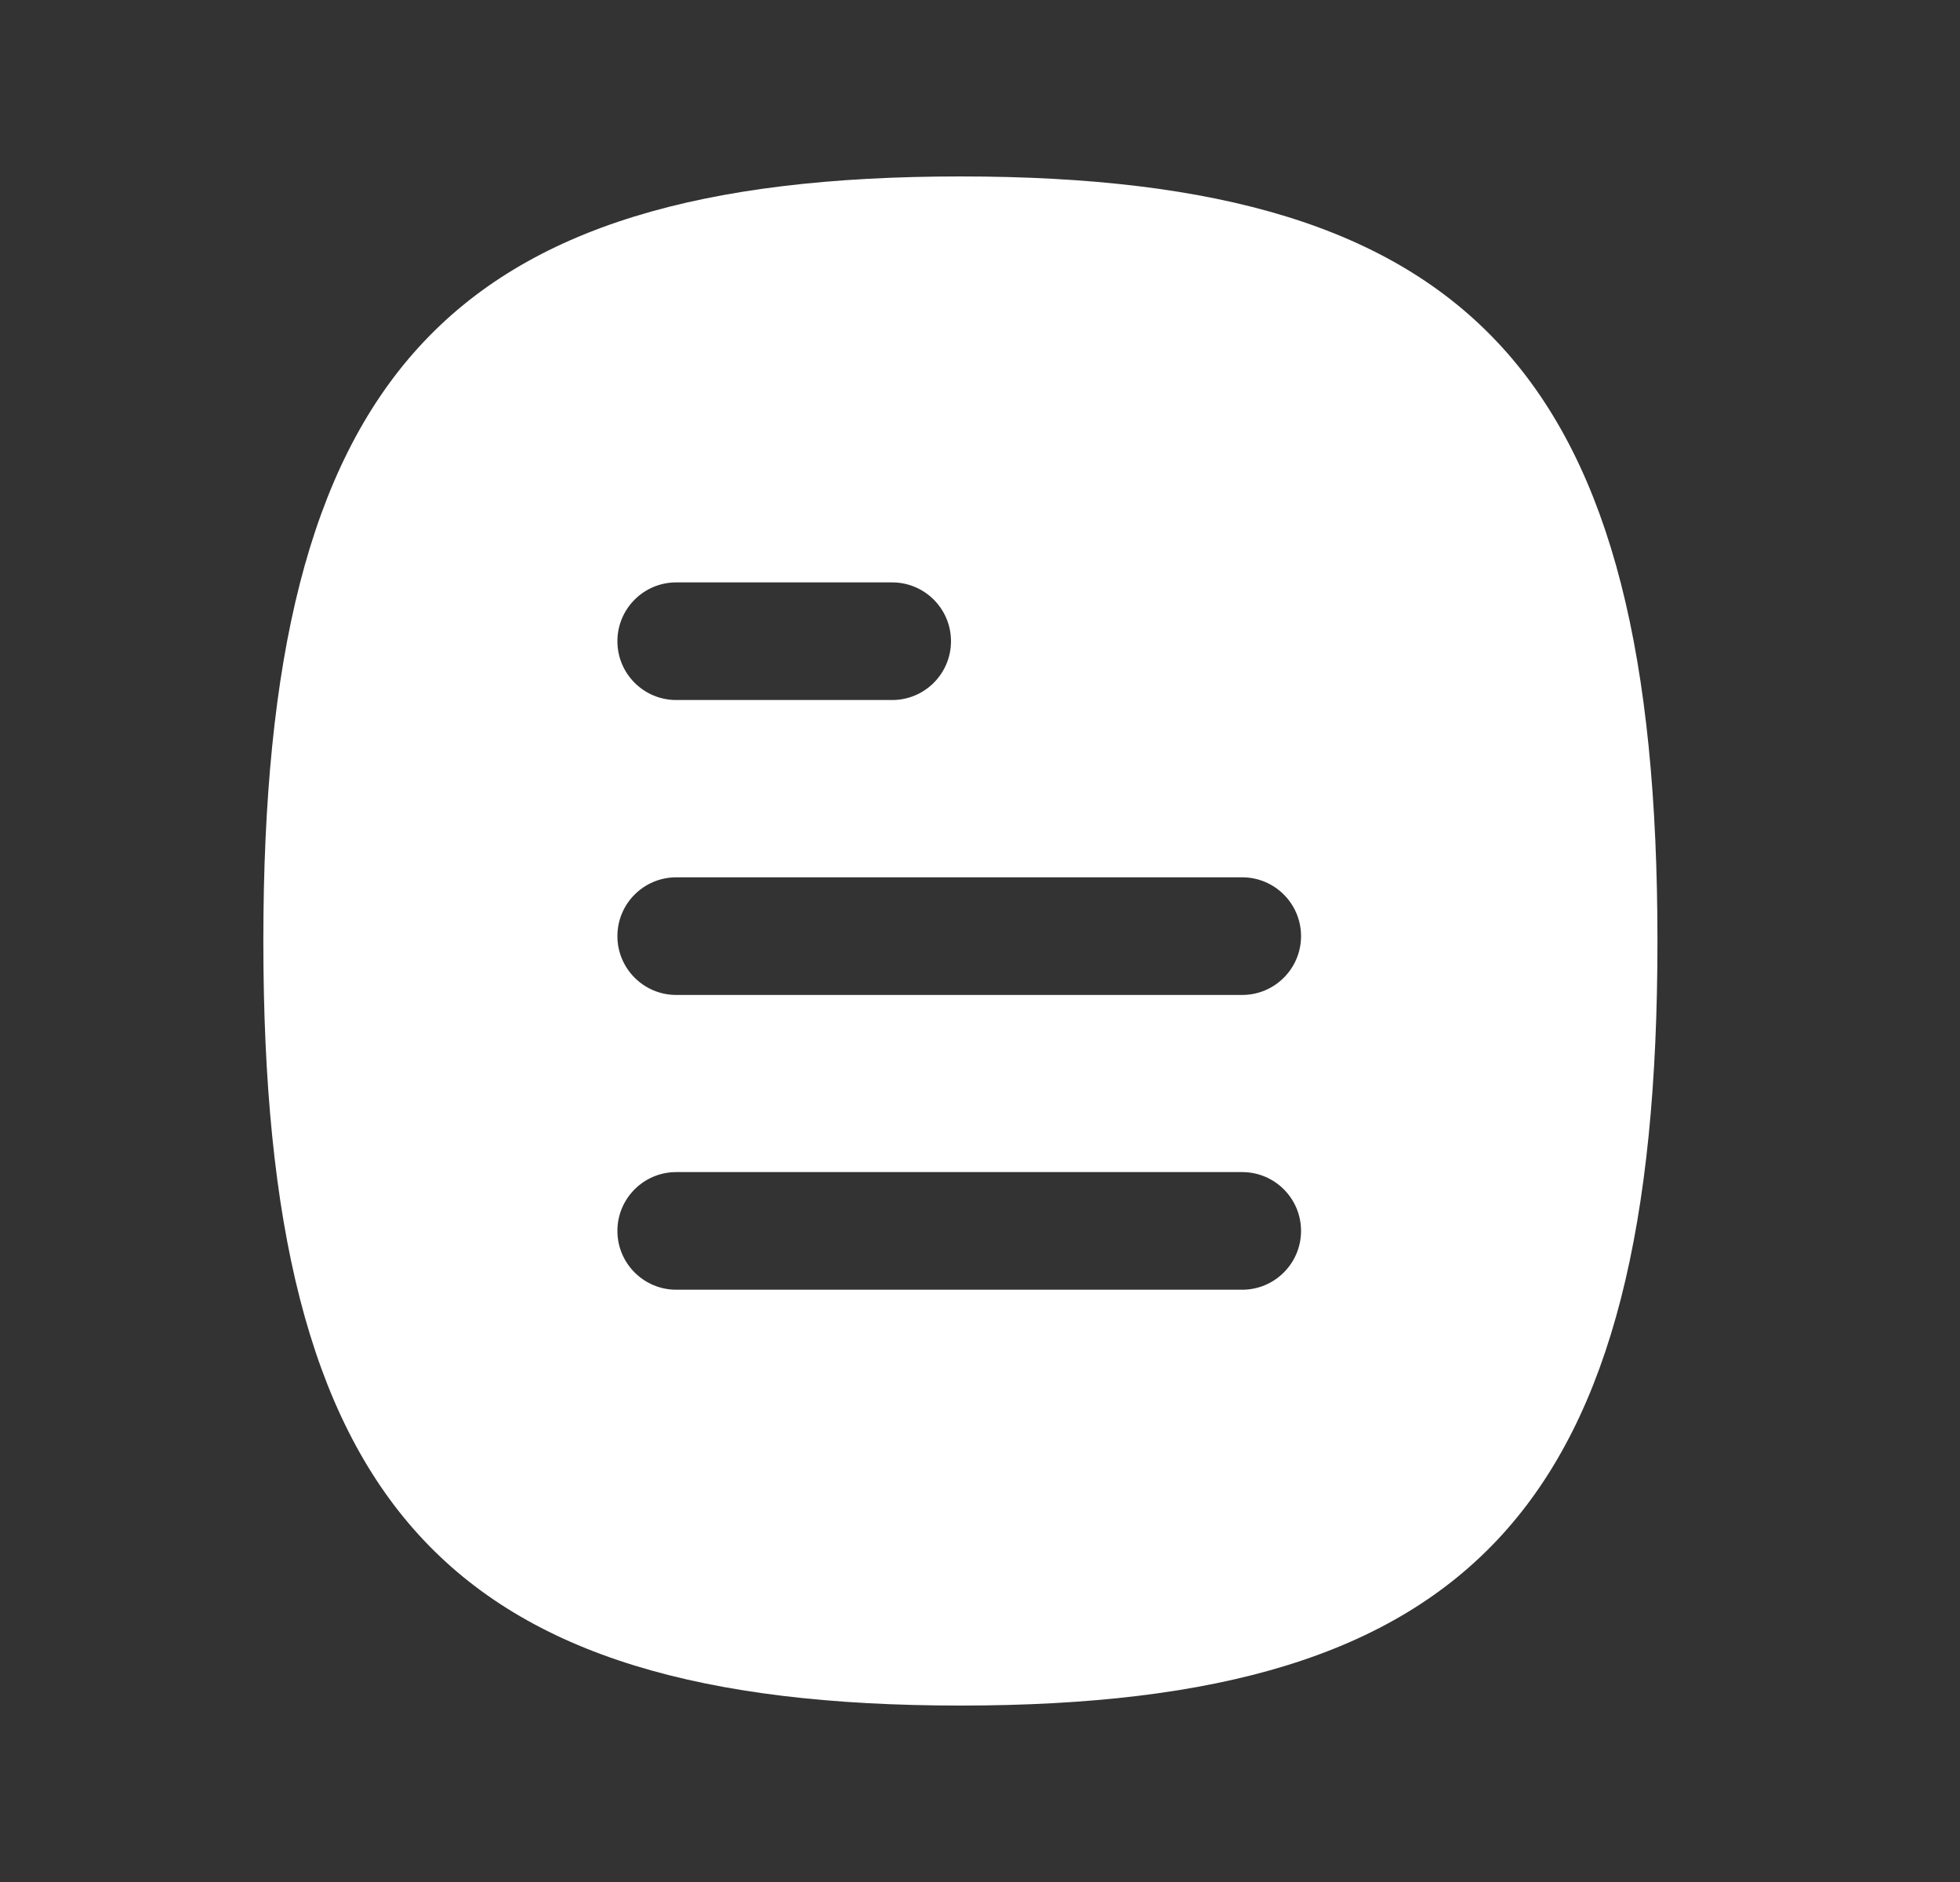 <svg width="25" height="24" viewBox="0 0 25 24" fill="none" xmlns="http://www.w3.org/2000/svg">
<rect x="0" y="0" width="25" height="24" fill="#333333" stroke="none"/>
<path fill-rule="evenodd" clip-rule="evenodd" d="M15.845 12.688H8.625C8.211 12.688 7.875 12.351 7.875 11.938C7.875 11.524 8.211 11.188 8.625 11.188H15.845C16.259 11.188 16.595 11.524 16.595 11.938C16.595 12.351 16.259 12.688 15.845 12.688ZM15.845 16.447H8.625C8.211 16.447 7.875 16.11 7.875 15.697C7.875 15.283 8.211 14.947 8.625 14.947H15.845C16.259 14.947 16.595 15.283 16.595 15.697C16.595 16.11 16.259 16.447 15.845 16.447ZM8.625 7.427H11.38C11.794 7.427 12.13 7.763 12.13 8.177C12.13 8.591 11.794 8.927 11.38 8.927H8.625C8.211 8.927 7.875 8.591 7.875 8.177C7.875 7.763 8.211 7.427 8.625 7.427ZM12.25 2.25C5.685 2.25 3.359 4.802 3.359 12.001C3.359 19.198 5.685 21.75 12.25 21.75C18.814 21.75 21.141 19.198 21.141 12.001C21.141 4.802 18.814 2.25 12.25 2.25Z" fill="white"/>
</svg>
